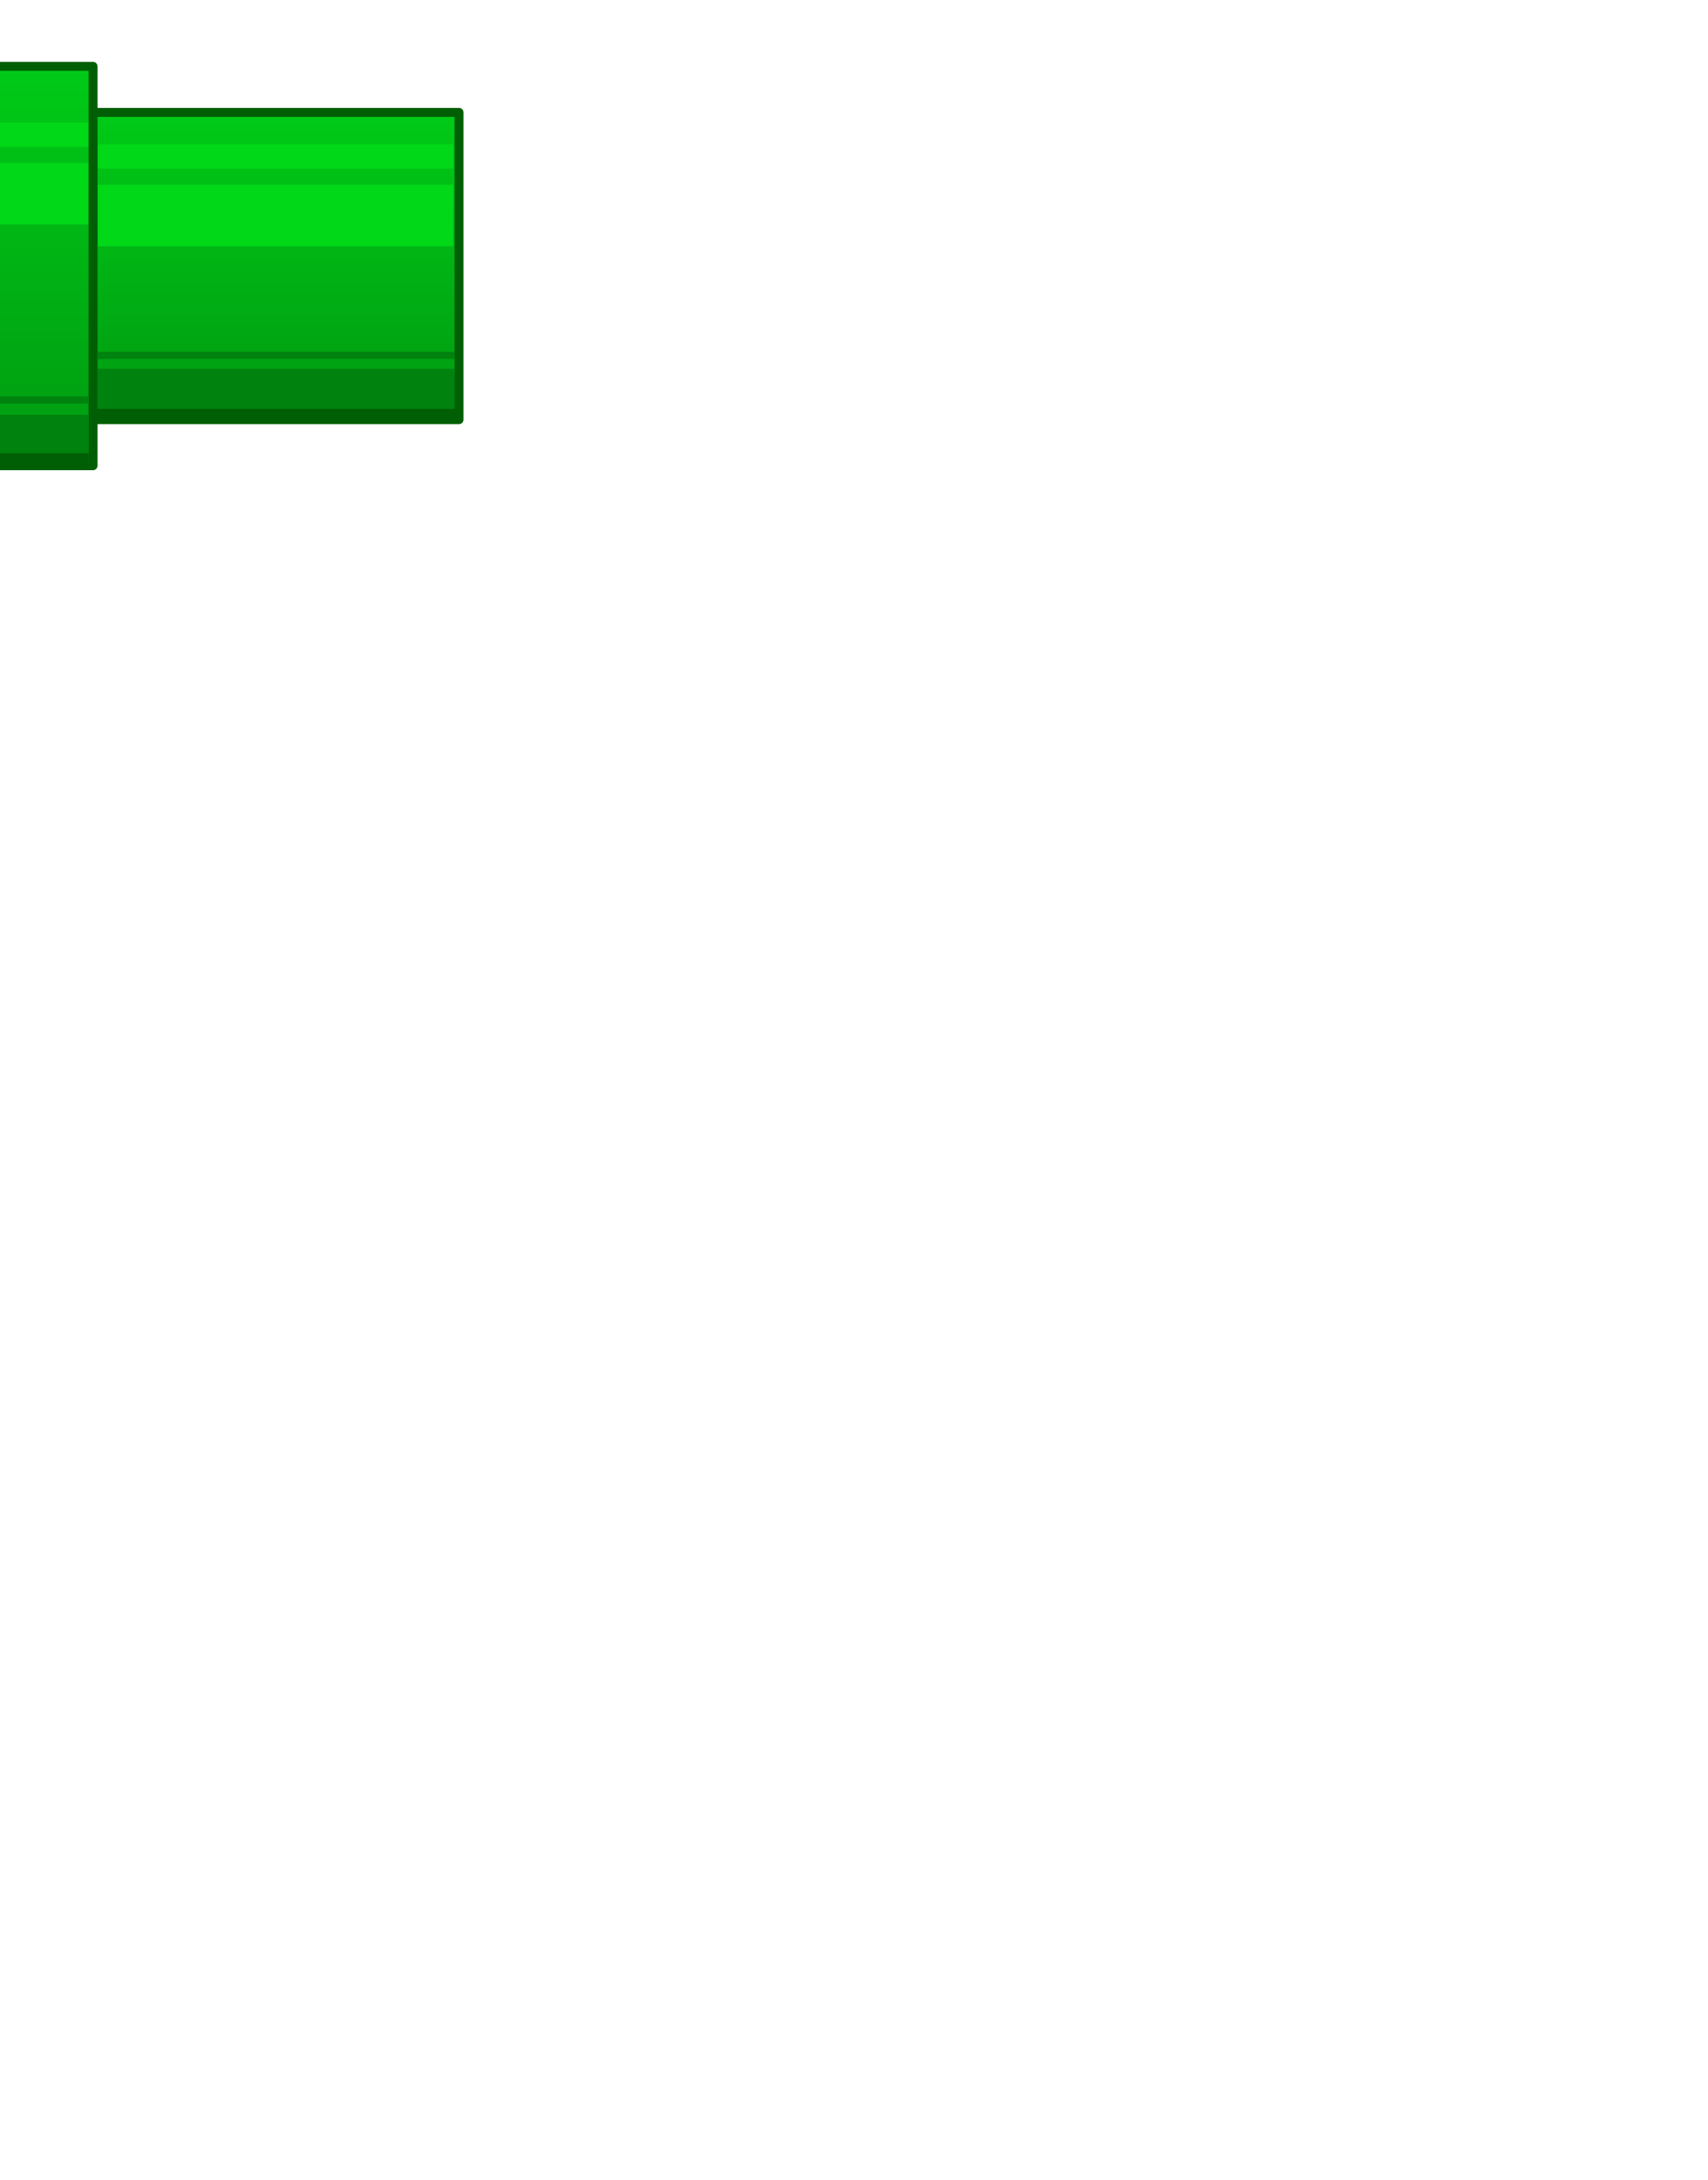 <?xml version="1.0" encoding="UTF-8" standalone="no"?>
<svg
   xmlns:dc="http://purl.org/dc/elements/1.1/"
   xmlns:cc="http://creativecommons.org/ns#"
   xmlns:rdf="http://www.w3.org/1999/02/22-rdf-syntax-ns#"
   xmlns:svg="http://www.w3.org/2000/svg"
   xmlns="http://www.w3.org/2000/svg"
   xmlns:xlink="http://www.w3.org/1999/xlink"
   xmlns:sodipodi="http://sodipodi.sourceforge.net/DTD/sodipodi-0.dtd"
   xmlns:inkscape="http://www.inkscape.org/namespaces/inkscape"
   viewBox="0 0 455.714 581.429"
   version="1.1"
   id="svg37"
   sodipodi:docname="tunel_verde.svg"
   inkscape:version="0.92.1 r15371">
  <sodipodi:namedview
     pagecolor="#ffffff"
     bordercolor="#666666"
     borderopacity="1"
     objecttolerance="10"
     gridtolerance="10"
     guidetolerance="10"
     inkscape:pageopacity="0"
     inkscape:pageshadow="2"
     inkscape:window-width="1269"
     inkscape:window-height="704"
     id="namedview39"
     showgrid="false"
     inkscape:zoom="1.1480495"
     inkscape:cx="141.97624"
     inkscape:cy="453.24328"
     inkscape:window-x="0"
     inkscape:window-y="27"
     inkscape:window-maximized="1"
     inkscape:current-layer="svg37" />
  <defs
     id="defs9">
    <linearGradient
       id="a">
      <stop
         stop-color="#009a11"
         offset="0"
         id="stop2" />
      <stop
         stop-color="#00cb17"
         offset="1"
         id="stop4" />
    </linearGradient>
    <linearGradient
       id="c"
       x1="-742.14"
       x2="-286.43"
       gradientUnits="userSpaceOnUse"
       xlink:href="#a" />
    <linearGradient
       id="b"
       x1="-689.56"
       x2="-339.01"
       gradientUnits="userSpaceOnUse"
       xlink:href="#a" />
    <linearGradient
       inkscape:collect="always"
       xlink:href="#a"
       id="linearGradient76"
       gradientUnits="userSpaceOnUse"
       x1="-689.56"
       x2="-339.01" />
  </defs>
  <g
     transform="matrix(0,-0.239,0.239,0,-27.979,-51.957)"
     id="g35">
    <path
       d="m -685.71,216.65 h 342.86 v 412.86 h -342.86 z"
       id="path11"
       style="fill:url(#linearGradient76);stroke:#005e04;stroke-width:10;stroke-linejoin:round"
       inkscape:connector-curvature="0" />
    <path
       d="m -737.14,58.076 h 445.71 v 162.86 h -445.71 z"
       id="path13"
       style="fill:url(#c);stroke:#005e04;stroke-width:10;stroke-linejoin:round"
       inkscape:connector-curvature="0" />
    <path
       d="m -467.87,63.076 h 68.596 v 152.5 h -68.596 z"
       id="path15"
       inkscape:connector-curvature="0"
       style="fill:#00d818" />
    <path
       d="m -381.3,63.076 h 27.168 v 152.5 H -381.3 Z"
       id="path17"
       inkscape:connector-curvature="0"
       style="fill:#00d818" />
    <path
       d="m -492.16,226.29 h 68.596 v 396.79 h -68.596 z"
       id="path19"
       inkscape:connector-curvature="0"
       style="fill:#00d818" />
    <path
       d="m -405.58,226.29 h 27.168 v 396.79 h -27.168 z"
       id="path21"
       inkscape:connector-curvature="0"
       style="fill:#00d818" />
    <path
       d="m -731.79,63.097 h 51.429 v 152.66 h -51.429 z"
       id="path23"
       inkscape:connector-curvature="0"
       style="fill:#00820e" />
    <path
       d="m -680.36,225.95 h 51.429 v 398.37 h -51.429 z"
       id="path25"
       inkscape:connector-curvature="0"
       style="fill:#00820e" />
    <path
       d="m -739.43,59.382 h 16.162 v 156.57 h -16.162 z"
       id="path27"
       inkscape:connector-curvature="0"
       style="fill:#005e04" />
    <path
       d="m -689.93,224.04 h 16.162 v 403.05 h -16.162 z"
       id="path29"
       inkscape:connector-curvature="0"
       style="fill:#005e04" />
    <path
       d="m -667.79,63.097 h 7.992 v 152.66 h -7.992 z"
       id="path31"
       inkscape:connector-curvature="0"
       style="fill:#00820e" />
    <path
       d="m -618.04,225.73 h 7.992 v 398.63 h -7.992 z"
       id="path33"
       inkscape:connector-curvature="0"
       style="fill:#00820e" />
  </g>
</svg>
